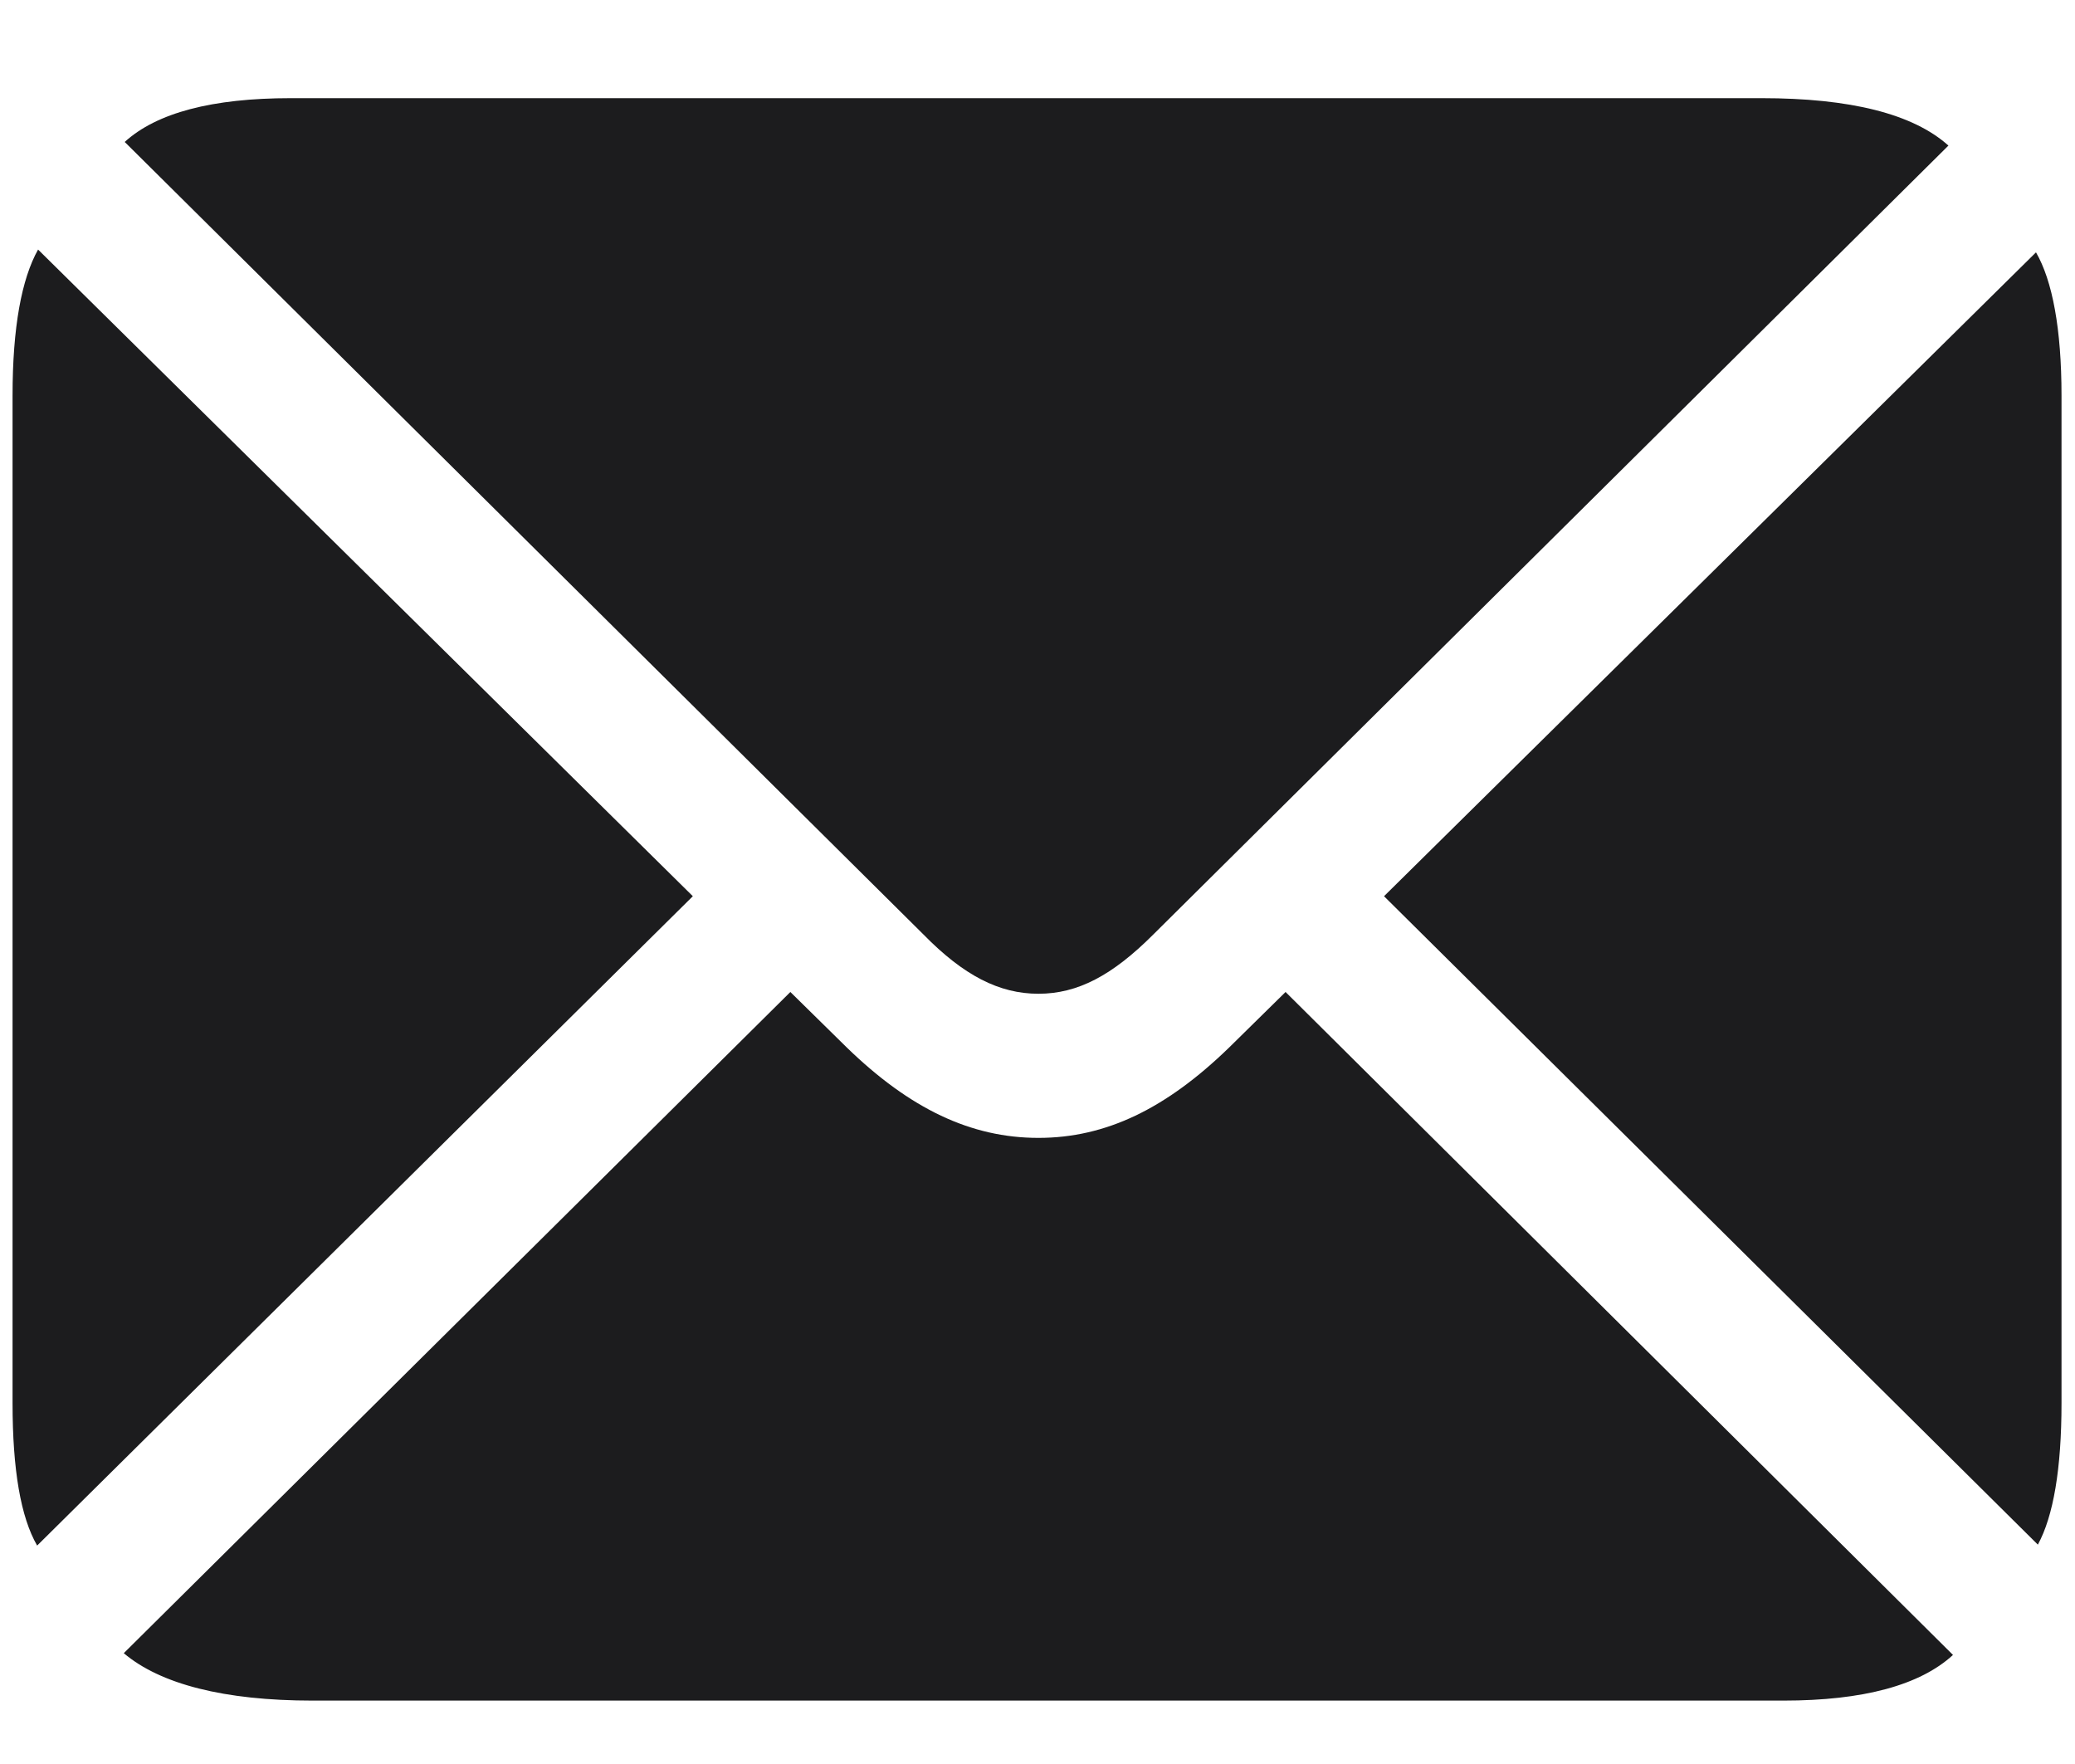 <svg width="20" height="17" viewBox="0 0 20 17" fill="none" xmlns="http://www.w3.org/2000/svg">
<path d="M10.009 9.577C10.387 9.577 10.721 9.401 11.116 9.006L18.78 1.403C18.438 1.096 17.831 0.946 16.979 0.946H2.802C2.046 0.946 1.51 1.087 1.202 1.368L8.901 9.006C9.288 9.401 9.631 9.577 10.009 9.577ZM0.358 14.895L6.678 8.637L0.367 2.405C0.209 2.687 0.121 3.152 0.121 3.812V13.523C0.121 14.165 0.2 14.622 0.358 14.895ZM19.642 14.886C19.791 14.613 19.87 14.156 19.87 13.523V3.812C19.87 3.17 19.782 2.704 19.624 2.432L13.34 8.637L19.642 14.886ZM3.013 16.389H17.189C17.963 16.389 18.508 16.239 18.824 15.949L12.391 9.56L11.846 10.096C11.239 10.685 10.659 10.966 10.009 10.966C9.358 10.966 8.77 10.685 8.163 10.096L7.618 9.56L1.193 15.932C1.545 16.23 2.16 16.389 3.013 16.389Z" fill="#1C1C1E"/>
</svg>
